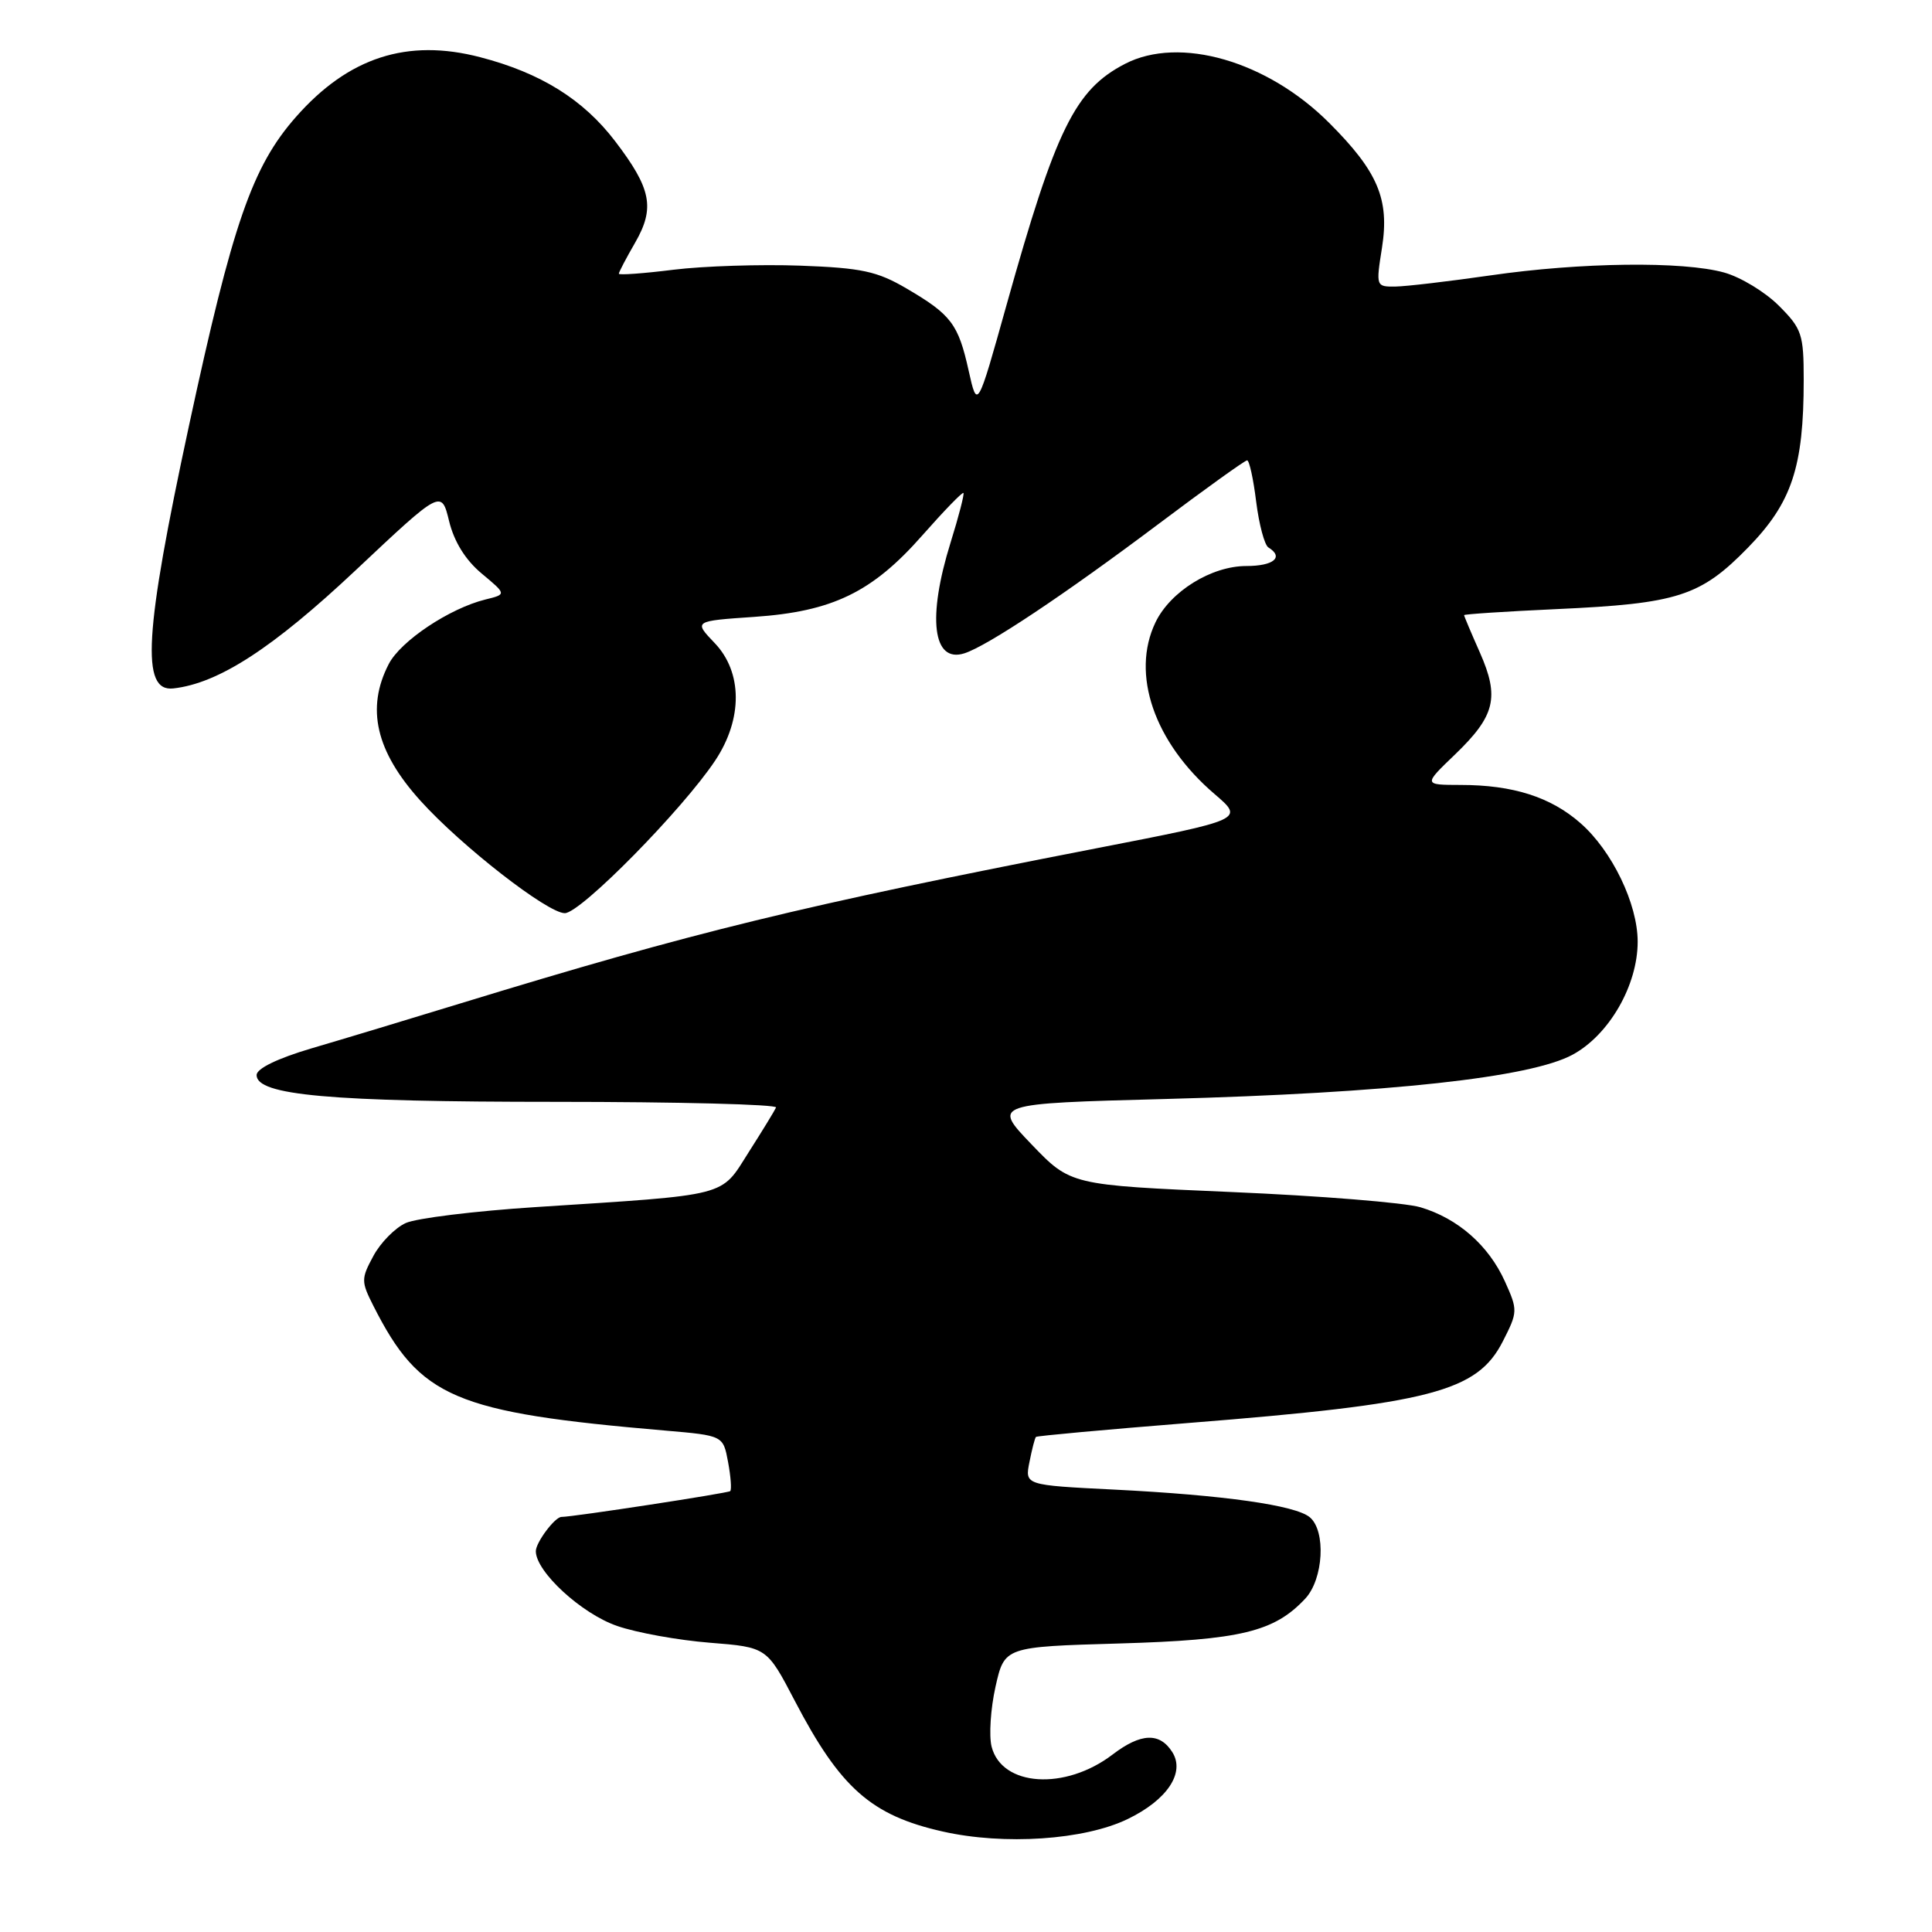 <?xml version="1.0" encoding="UTF-8" standalone="no"?>
<!DOCTYPE svg PUBLIC "-//W3C//DTD SVG 1.1//EN" "http://www.w3.org/Graphics/SVG/1.1/DTD/svg11.dtd" >
<svg xmlns="http://www.w3.org/2000/svg" xmlns:xlink="http://www.w3.org/1999/xlink" version="1.1" viewBox="0 0 256 256">
 <g >
 <path fill="currentColor"
d=" M 149.43 241.03 C 154.66 238.50 157.06 234.90 155.34 232.17 C 153.67 229.53 151.18 229.62 147.43 232.48 C 141.13 237.29 132.73 236.74 131.39 231.43 C 131.03 229.98 131.26 226.41 131.91 223.50 C 133.10 218.21 133.10 218.21 148.30 217.77 C 164.42 217.30 168.84 216.23 172.96 211.82 C 175.37 209.22 175.72 202.85 173.55 201.04 C 171.63 199.45 162.19 198.11 147.65 197.38 C 135.79 196.79 135.79 196.79 136.41 193.72 C 136.74 192.03 137.13 190.53 137.27 190.40 C 137.41 190.26 146.52 189.43 157.51 188.55 C 189.61 186.00 195.73 184.41 199.13 177.74 C 201.12 173.84 201.13 173.61 199.41 169.80 C 197.25 165.02 193.19 161.45 188.22 159.97 C 186.17 159.36 174.91 158.45 163.18 157.95 C 141.86 157.03 141.86 157.03 136.68 151.63 C 131.50 146.23 131.50 146.23 154.50 145.62 C 184.06 144.83 202.84 142.78 208.40 139.74 C 213.24 137.10 217.00 130.55 217.00 124.78 C 217.00 119.77 213.61 112.74 209.42 109.07 C 205.49 105.61 200.47 104.01 193.55 104.01 C 188.60 104.00 188.60 104.00 192.79 99.98 C 198.12 94.85 198.72 92.41 196.09 86.46 C 194.94 83.87 194.00 81.64 194.00 81.51 C 194.00 81.38 199.51 81.02 206.25 80.71 C 222.31 79.98 225.32 79.02 231.64 72.54 C 237.43 66.60 239.00 61.88 239.00 50.35 C 239.00 44.27 238.76 43.56 235.70 40.50 C 233.89 38.69 230.63 36.71 228.45 36.11 C 222.99 34.59 209.43 34.76 197.50 36.49 C 192.00 37.28 186.33 37.95 184.90 37.97 C 182.33 38.00 182.31 37.95 183.12 32.83 C 184.13 26.40 182.59 22.75 176.12 16.28 C 167.92 8.08 156.31 4.72 149.07 8.46 C 142.45 11.89 139.91 17.06 133.38 40.38 C 129.50 54.26 129.50 54.26 128.35 49.11 C 126.98 42.93 126.04 41.69 120.11 38.22 C 116.22 35.94 114.17 35.50 106.03 35.20 C 100.79 35.01 93.24 35.25 89.25 35.74 C 85.26 36.24 82.00 36.47 82.00 36.27 C 82.00 36.06 82.97 34.21 84.16 32.15 C 86.81 27.54 86.31 25.00 81.50 18.70 C 77.28 13.17 71.64 9.66 63.63 7.58 C 53.97 5.06 46.17 7.59 39.21 15.50 C 33.42 22.08 30.82 29.58 25.04 56.41 C 19.12 83.90 18.65 91.71 22.97 91.22 C 28.96 90.55 36.14 85.89 47.16 75.53 C 58.49 64.87 58.49 64.87 59.51 69.06 C 60.18 71.79 61.68 74.21 63.83 76.00 C 67.13 78.75 67.13 78.75 64.31 79.44 C 59.55 80.62 53.09 84.93 51.51 87.99 C 48.48 93.85 49.80 99.56 55.71 106.10 C 61.13 112.11 72.55 121.00 74.84 121.00 C 76.94 121.00 90.50 107.22 94.79 100.74 C 98.43 95.24 98.39 89.07 94.70 85.21 C 91.91 82.29 91.91 82.29 99.94 81.74 C 110.32 81.03 115.58 78.48 122.23 70.92 C 125.07 67.70 127.51 65.18 127.66 65.32 C 127.80 65.47 127.04 68.42 125.96 71.88 C 122.85 81.87 123.59 87.90 127.78 86.57 C 130.83 85.60 140.98 78.84 153.51 69.43 C 159.68 64.79 164.96 61.00 165.25 61.00 C 165.54 61.00 166.08 63.47 166.45 66.48 C 166.83 69.50 167.56 72.23 168.07 72.54 C 170.16 73.83 168.77 75.00 165.15 75.00 C 160.51 75.00 155.08 78.37 153.11 82.46 C 149.82 89.31 152.93 98.36 160.93 105.21 C 164.88 108.59 164.88 108.59 145.19 112.42 C 106.05 120.04 92.07 123.45 61.00 132.96 C 54.12 135.07 45.24 137.75 41.25 138.92 C 36.76 140.25 34.00 141.59 34.00 142.45 C 34.00 145.13 43.65 146.00 73.63 146.00 C 89.88 146.00 103.02 146.34 102.83 146.75 C 102.65 147.16 101.02 149.83 99.20 152.68 C 95.42 158.65 96.87 158.27 70.91 159.95 C 62.89 160.47 55.17 161.42 53.76 162.06 C 52.34 162.71 50.41 164.67 49.47 166.43 C 47.84 169.45 47.84 169.80 49.49 173.06 C 55.66 185.23 60.19 187.16 88.16 189.56 C 95.82 190.22 95.82 190.22 96.47 193.71 C 96.83 195.63 96.96 197.37 96.76 197.58 C 96.48 197.85 75.93 201.00 74.40 201.00 C 73.53 201.00 71.00 204.38 71.00 205.54 C 71.00 208.26 77.06 213.83 81.78 215.45 C 84.38 216.35 89.90 217.34 94.06 217.67 C 101.61 218.27 101.61 218.27 105.32 225.38 C 111.35 236.93 115.44 240.55 124.89 242.68 C 133.06 244.53 143.70 243.81 149.43 241.03 Z "/>
</g>
</svg>